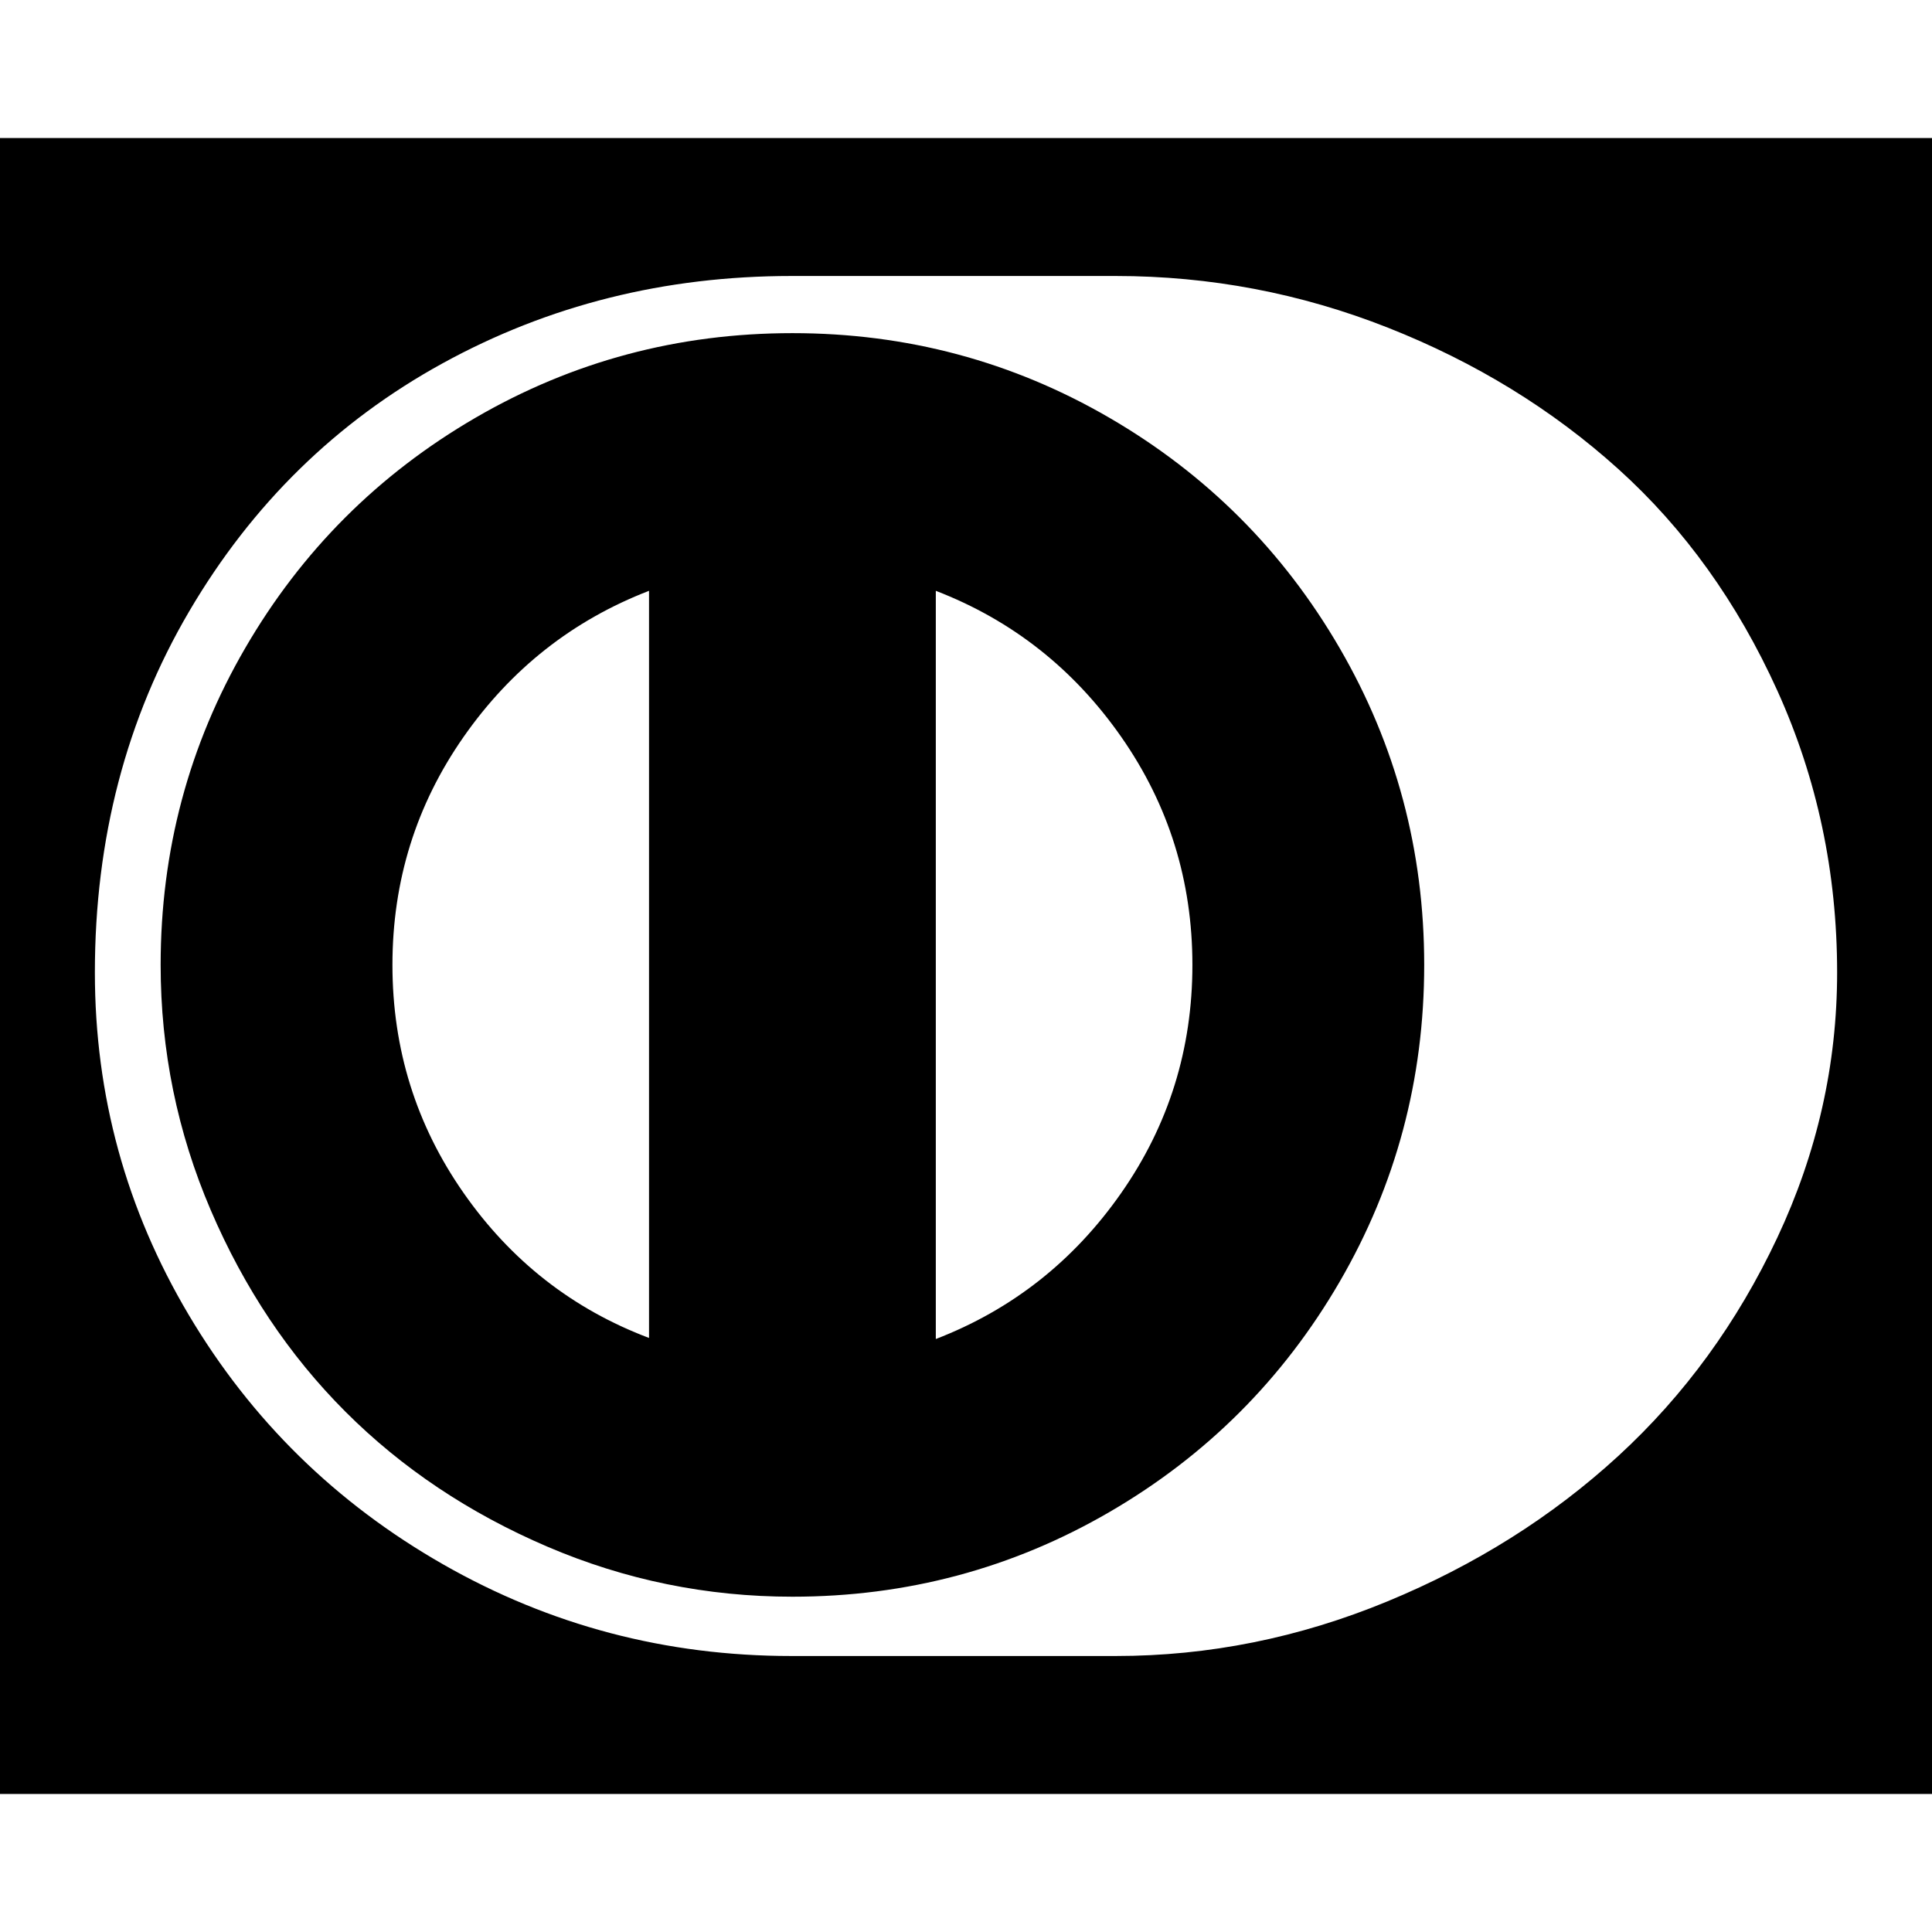 <svg xmlns="http://www.w3.org/2000/svg" x="0px" y="0px" viewBox="596 -596 1792 1792" style="enable-background:new 596 -596 1792 1792;">
<path d="M1026,510.5c-44-63-66-133.5-66-211.5s22-148.5,66-211.5S1127.3-20.7,1198-48v693C1127.3,618.3,1070,573.5,1026,510.5z
	 M1636,510.5c-44,63-101.3,108.2-172,135.5V-48c70.7,27.3,128,72.5,172,135.5s66,133.5,66,211.5S1680,447.5,1636,510.5z M1838.5,5
	C1786.2-85,1715-156.2,1625-208.5S1437-287,1331-287s-204,26.2-294,78.5S875.8-85,823.5,5S745,193,745,299
	c0,79.3,15.5,155.2,46.5,227.5s72.7,134.7,125,187c52.3,52.3,114.7,94,187,125c72.3,31,148.2,46.5,227.5,46.5
	c106,0,204-26.2,294-78.5S1786.2,683,1838.5,593s78.5-188,78.5-294S1890.8,95,1838.5,5z M2244.5,552
	c-37,78.7-86.2,146.2-147.5,202.5c-61.3,56.3-132.8,101.3-214.5,135S1717,940,1631,940h-301c-116,0-223.7-28.3-323-85
	S829,721.2,771,623.5S684,420,684,306c0-124,29.2-235.7,87.5-335c58.3-99.3,136.7-176,235-230s206.2-81,323.5-81h301
	c87.3,0,171.5,16,252.5,48s152.2,75.7,213.5,131c61.3,55.3,110.5,123.8,147.5,205.5S2300,213.3,2300,306
	C2300,391.3,2281.5,473.3,2244.5,552z M2606-430c-25.3-25.3-55.3-38-90-38H468c-34.7,0-64.7,12.7-90,38s-38,55.3-38,90V940
	c0,34.7,12.7,64.7,38,90c25.3,25.3,55.3,38,90,38h2048c34.7,0,64.7-12.7,90-38c25.3-25.3,38-55.3,38-90V-340
	C2644-374.7,2631.3-404.7,2606-430z"/>
</svg>
